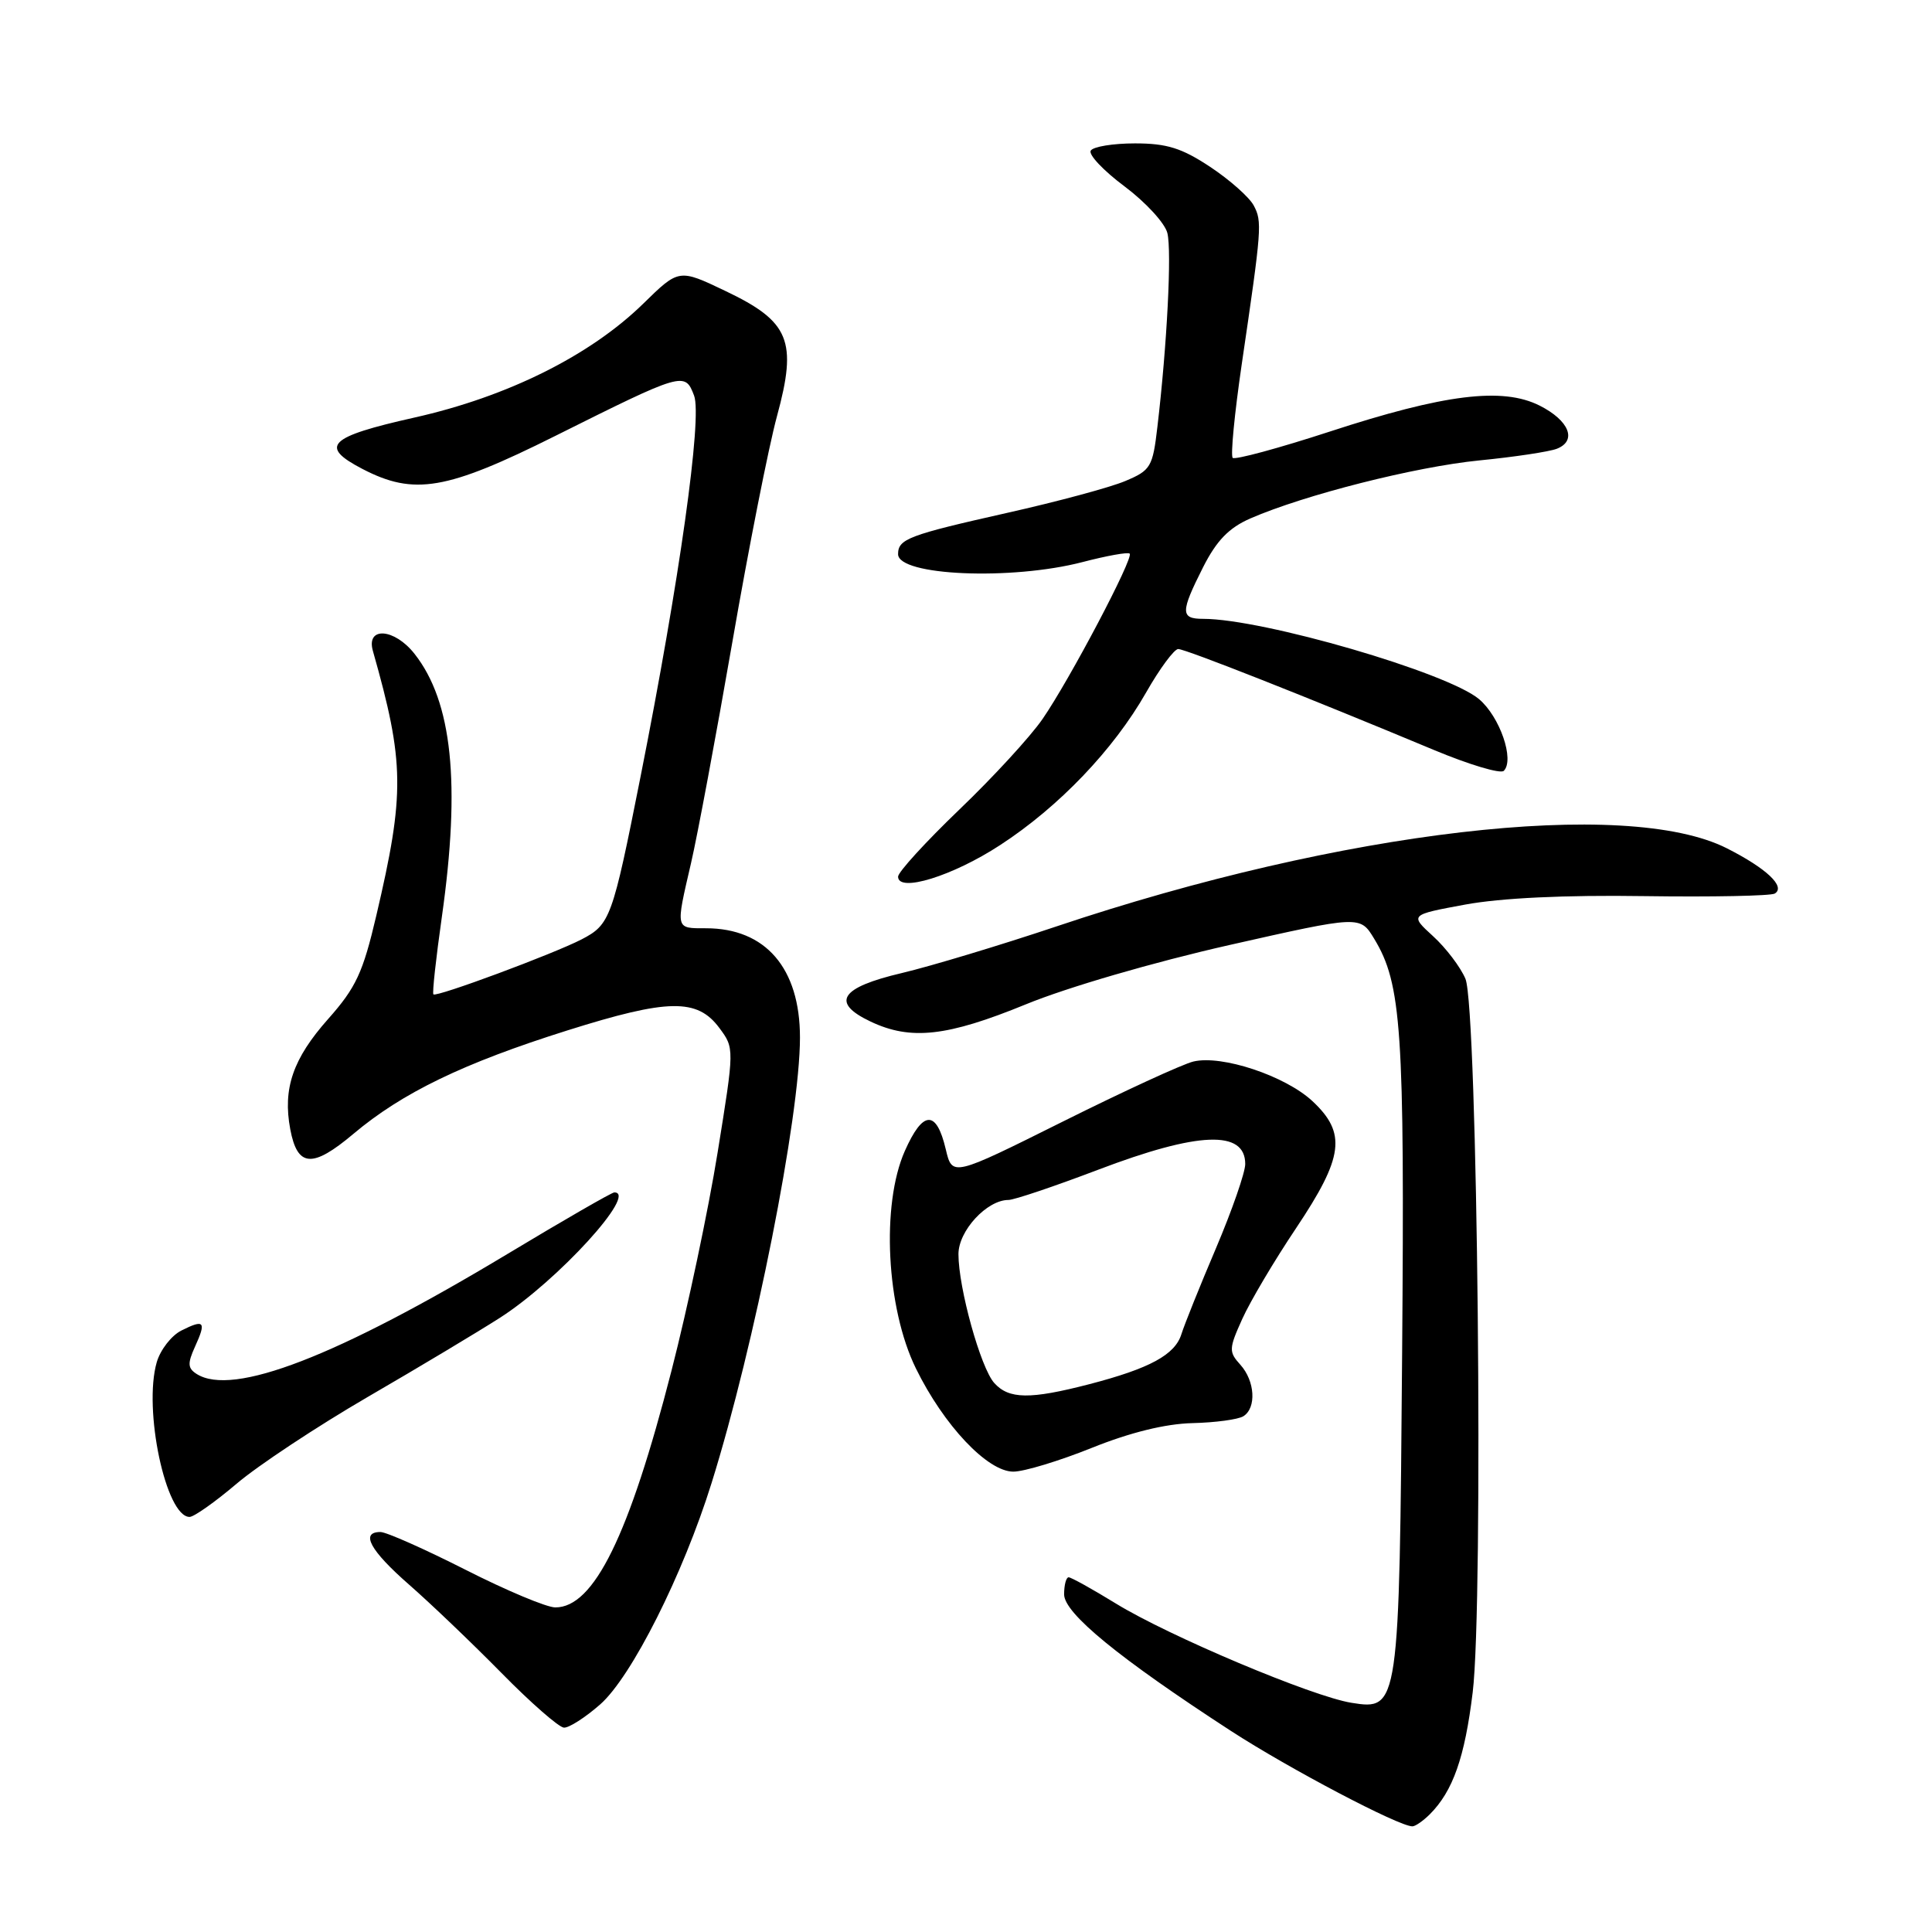<?xml version="1.0" encoding="UTF-8" standalone="no"?>
<!DOCTYPE svg PUBLIC "-//W3C//DTD SVG 1.1//EN" "http://www.w3.org/Graphics/SVG/1.1/DTD/svg11.dtd" >
<svg xmlns="http://www.w3.org/2000/svg" xmlns:xlink="http://www.w3.org/1999/xlink" version="1.1" viewBox="0 0 256 256">
 <g >
 <path fill="currentColor"
d=" M 189.45 240.41 C 192.52 237.34 194.09 232.88 195.14 224.24 C 196.59 212.38 195.79 133.57 194.18 129.70 C 193.53 128.16 191.61 125.62 189.90 124.06 C 186.79 121.22 186.79 121.22 194.15 119.86 C 198.87 118.99 207.36 118.58 217.87 118.74 C 226.87 118.87 234.66 118.71 235.17 118.40 C 236.64 117.49 234.08 115.07 228.83 112.41 C 215.49 105.66 177.85 110.04 140.00 122.75 C 132.57 125.24 123.35 128.02 119.51 128.93 C 111.33 130.85 110.04 132.84 115.35 135.36 C 120.68 137.89 125.50 137.35 135.93 133.08 C 141.43 130.82 152.88 127.49 162.86 125.23 C 180.22 121.31 180.22 121.31 182.08 124.38 C 185.72 130.36 186.13 136.46 185.79 179.20 C 185.42 226.34 185.37 226.64 179.08 225.63 C 173.89 224.80 154.88 216.79 147.85 212.47 C 144.74 210.56 141.93 209.00 141.60 209.00 C 141.27 209.00 141.00 210.02 141.00 211.26 C 141.00 213.77 148.26 219.71 163.11 229.36 C 170.85 234.38 185.34 242.00 187.15 242.00 C 187.54 242.00 188.57 241.28 189.45 240.41 Z  M 79.52 225.85 C 83.68 222.20 90.51 208.63 94.29 196.50 C 100.00 178.22 106.00 147.98 106.00 137.48 C 106.00 128.29 101.45 123.00 93.55 123.00 C 89.46 123.00 89.51 123.23 91.56 114.39 C 92.42 110.69 94.88 97.50 97.04 85.08 C 99.19 72.66 101.85 59.20 102.95 55.16 C 105.68 45.15 104.63 42.61 96.13 38.56 C 89.96 35.61 89.96 35.61 85.23 40.24 C 78.19 47.12 67.23 52.57 54.91 55.33 C 43.50 57.89 42.24 59.13 48.03 62.14 C 54.87 65.69 59.16 64.96 73.54 57.78 C 90.56 49.28 90.76 49.23 91.97 52.42 C 93.07 55.32 90.03 76.95 84.87 102.94 C 81.14 121.73 80.86 122.50 77.05 124.48 C 73.28 126.42 57.83 132.16 57.43 131.76 C 57.26 131.60 57.77 126.97 58.55 121.48 C 61.05 103.82 59.93 92.99 54.93 86.64 C 52.26 83.24 48.48 82.98 49.41 86.25 C 53.61 101.05 53.66 105.12 49.86 121.33 C 48.09 128.89 47.17 130.86 43.49 135.01 C 38.81 140.28 37.45 144.24 38.46 149.63 C 39.41 154.68 41.39 154.82 46.82 150.25 C 53.29 144.80 61.38 140.88 75.20 136.53 C 88.53 132.33 92.39 132.27 95.31 136.20 C 97.32 138.90 97.32 138.90 95.09 152.70 C 93.87 160.29 91.12 173.30 88.98 181.61 C 83.36 203.50 78.69 213.01 73.58 212.99 C 72.43 212.99 67.07 210.74 61.66 207.99 C 56.25 205.25 51.19 203.00 50.41 203.00 C 47.70 203.00 49.04 205.45 54.19 209.96 C 57.05 212.46 62.56 217.73 66.44 221.67 C 70.32 225.62 74.05 228.88 74.72 228.92 C 75.38 228.97 77.55 227.58 79.52 225.85 Z  M 31.34 196.61 C 34.18 194.19 42.01 189.01 48.75 185.09 C 55.49 181.18 63.36 176.46 66.25 174.61 C 73.92 169.69 84.58 158.00 81.40 158.00 C 81.07 158.00 74.73 161.65 67.32 166.11 C 44.64 179.76 30.85 185.09 26.06 182.06 C 24.87 181.30 24.83 180.67 25.84 178.44 C 27.36 175.11 27.08 174.77 24.04 176.30 C 22.72 176.96 21.25 178.85 20.77 180.50 C 18.96 186.75 21.98 201.00 25.12 201.00 C 25.70 201.00 28.50 199.02 31.34 196.61 Z  M 144.67 191.85 C 149.77 189.80 154.42 188.66 158.00 188.57 C 161.03 188.50 164.06 188.09 164.75 187.66 C 166.51 186.56 166.30 182.99 164.35 180.83 C 162.81 179.13 162.82 178.72 164.60 174.78 C 165.64 172.46 168.86 167.03 171.75 162.72 C 178.04 153.31 178.45 150.15 173.91 145.91 C 170.30 142.55 161.89 139.75 158.12 140.66 C 156.68 141.01 148.90 144.59 140.84 148.61 C 126.18 155.92 126.18 155.92 125.32 152.29 C 124.08 147.02 122.29 147.10 119.89 152.52 C 116.74 159.64 117.44 173.33 121.36 181.32 C 125.06 188.87 130.85 195.00 134.27 195.00 C 135.69 195.00 140.37 193.58 144.67 191.85 Z  M 132.52 111.98 C 140.30 106.92 147.56 99.33 151.87 91.75 C 153.67 88.59 155.59 86.00 156.12 86.00 C 157.08 86.00 173.38 92.43 189.99 99.37 C 194.66 101.32 198.83 102.57 199.26 102.14 C 200.71 100.69 198.74 94.96 195.97 92.63 C 191.78 89.11 167.36 82.00 159.43 82.00 C 156.40 82.00 156.40 81.13 159.42 75.15 C 161.21 71.62 162.84 69.94 165.67 68.70 C 172.86 65.57 187.49 61.86 196.00 61.01 C 200.68 60.55 205.31 59.85 206.30 59.46 C 209.00 58.39 207.93 55.72 204.00 53.74 C 199.09 51.27 191.39 52.22 176.19 57.19 C 169.42 59.40 163.63 60.96 163.34 60.67 C 163.04 60.37 163.58 54.81 164.53 48.31 C 167.20 30.17 167.26 29.36 166.12 27.22 C 165.53 26.12 162.93 23.82 160.35 22.11 C 156.59 19.62 154.61 19.00 150.39 19.00 C 147.49 19.00 144.85 19.43 144.53 19.96 C 144.20 20.48 146.22 22.62 149.01 24.70 C 151.80 26.79 154.35 29.56 154.68 30.87 C 155.28 33.24 154.64 45.74 153.36 56.57 C 152.74 61.89 152.48 62.32 149.10 63.74 C 147.12 64.58 140.06 66.48 133.40 67.97 C 120.37 70.90 119.00 71.42 119.00 73.43 C 119.00 76.29 134.00 76.93 143.43 74.48 C 146.65 73.64 149.47 73.13 149.69 73.36 C 150.25 73.91 141.72 90.10 138.13 95.29 C 136.53 97.61 131.58 103.00 127.11 107.28 C 122.65 111.56 119.00 115.56 119.00 116.16 C 119.00 118.32 126.23 116.09 132.52 111.98 Z  M 131.74 183.25 C 129.94 181.24 127.00 170.67 127.00 166.18 C 127.00 163.08 130.77 159.00 133.63 159.00 C 134.37 159.00 139.71 157.20 145.50 155.00 C 158.80 149.94 165.00 149.70 165.00 154.24 C 165.00 155.35 163.26 160.36 161.13 165.38 C 158.99 170.40 156.94 175.52 156.55 176.76 C 155.71 179.51 152.36 181.33 144.31 183.42 C 136.47 185.45 133.68 185.41 131.74 183.25 Z "/>
</g>
</svg>